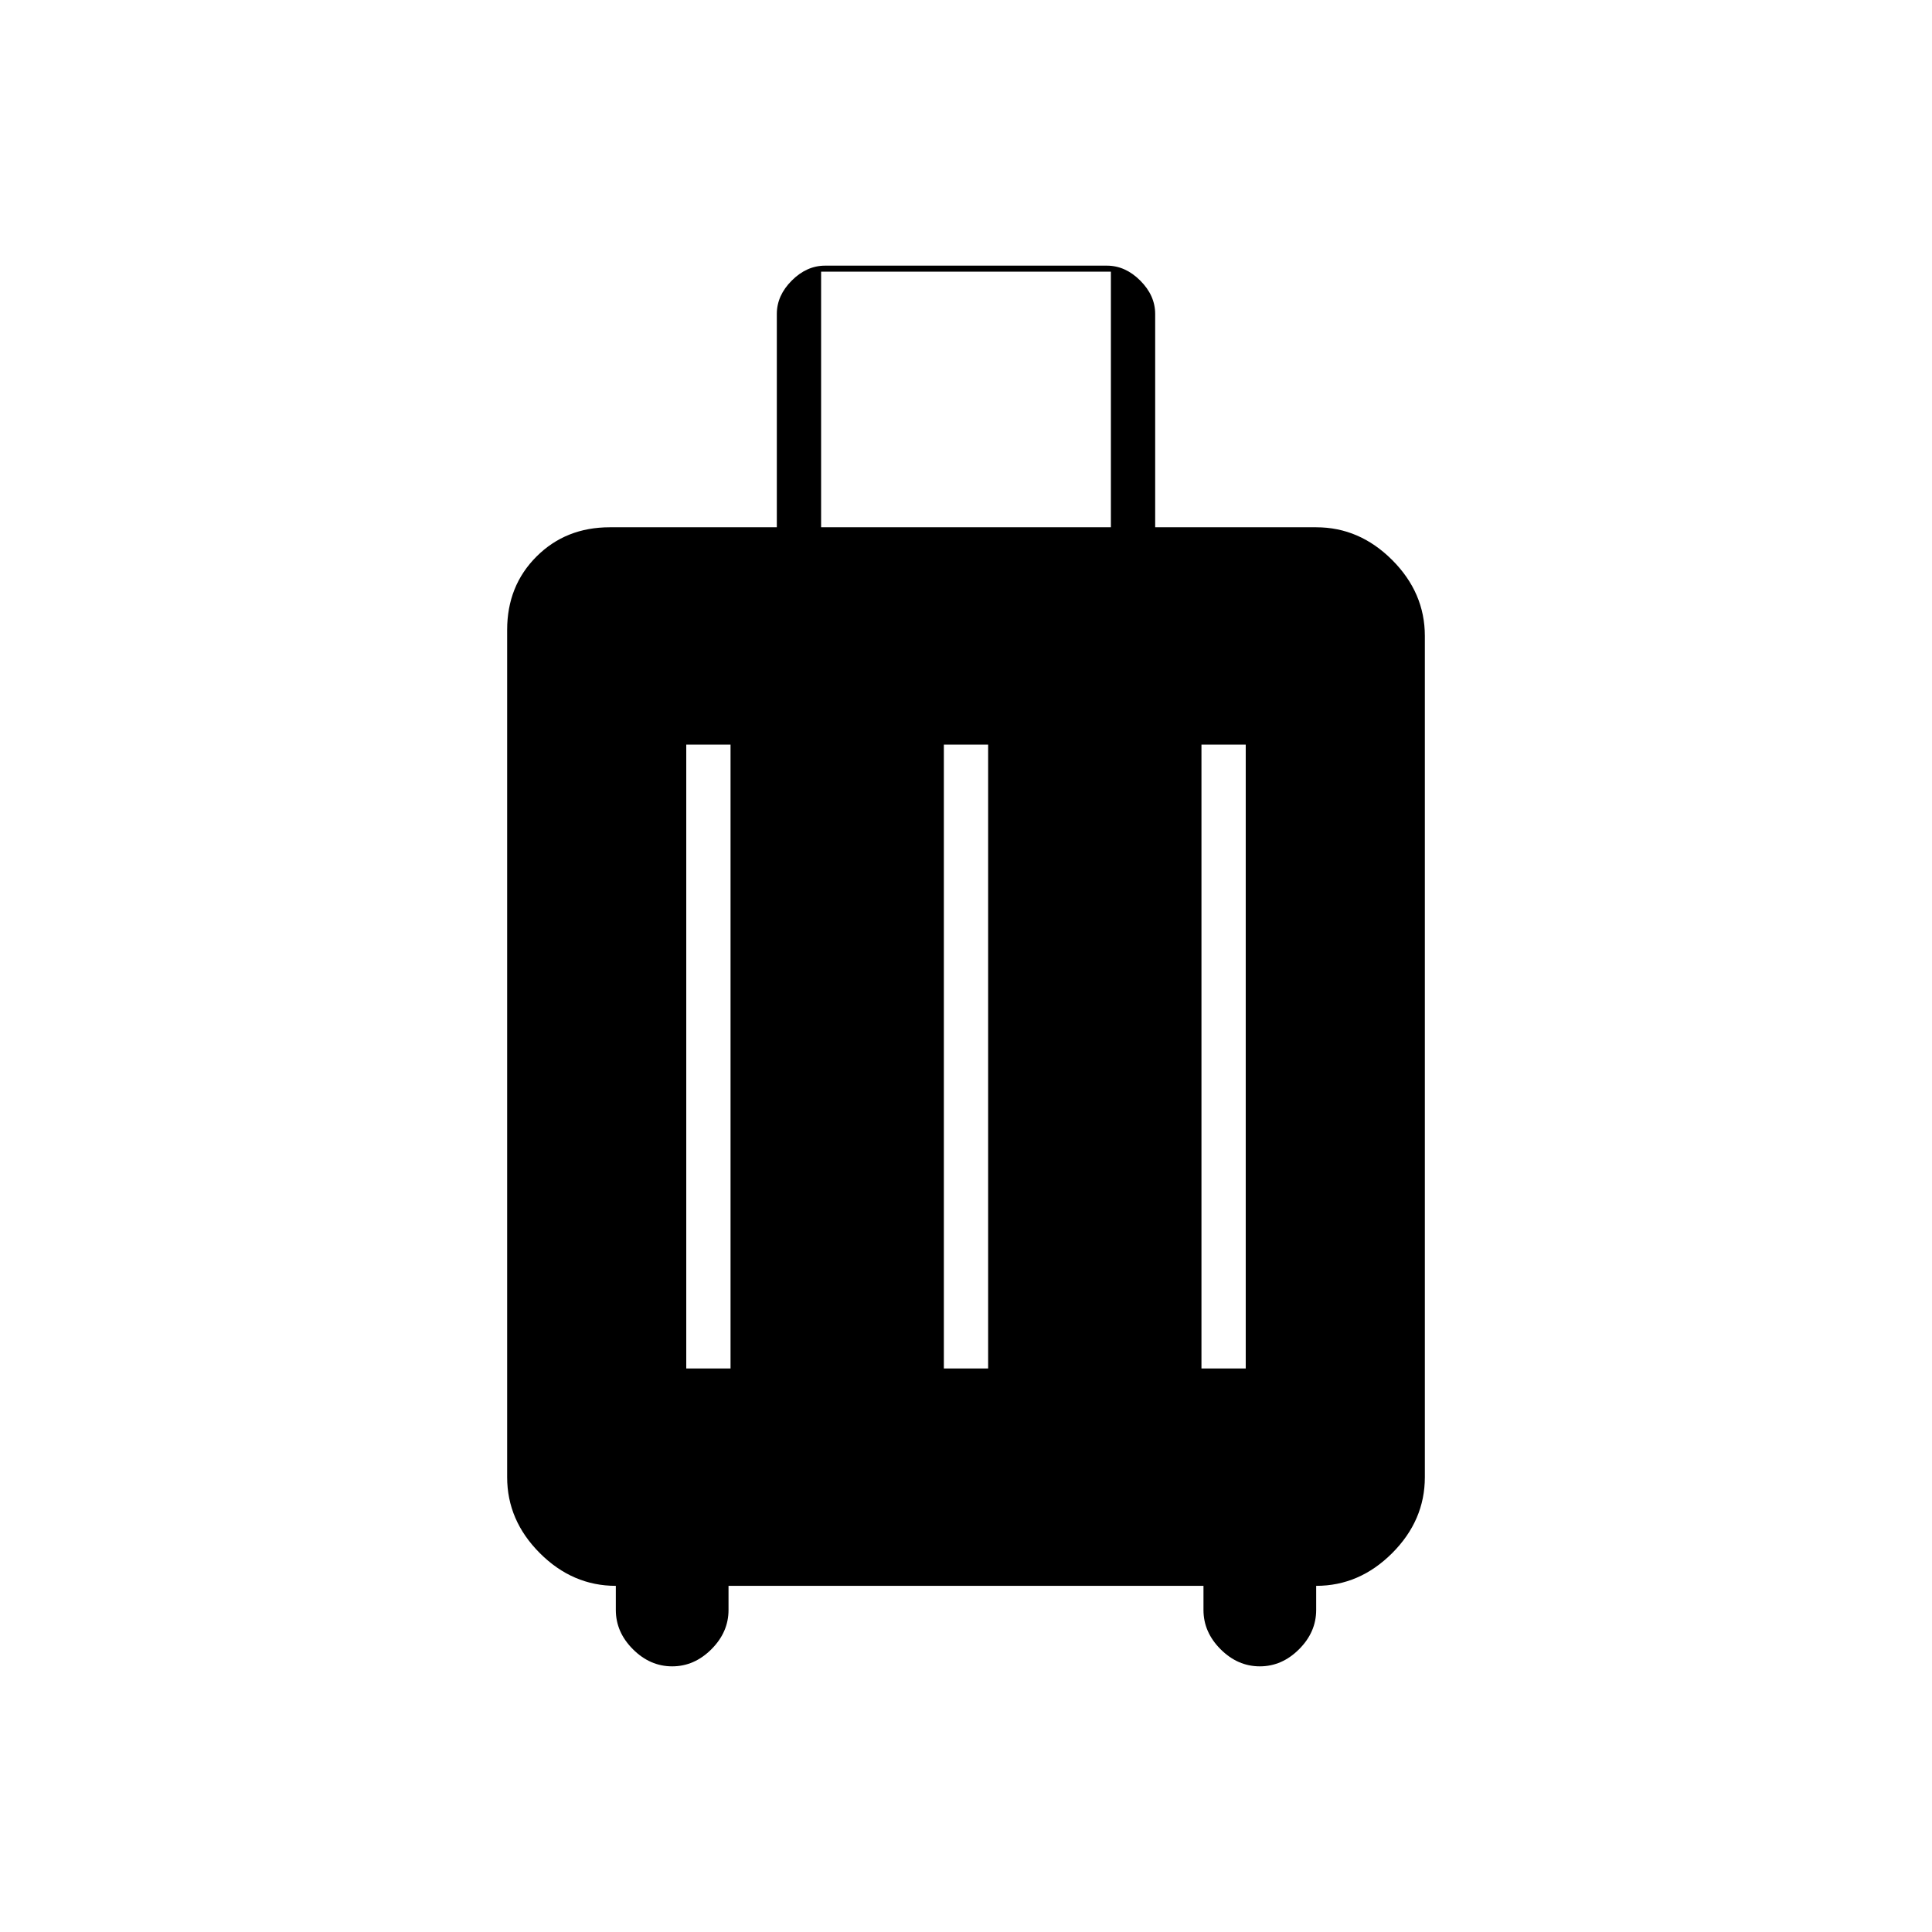 <svg xmlns="http://www.w3.org/2000/svg" width="48" height="48" viewBox="0 -960 960 960"><path d="M306-172q-21.5 0-37.75-16.25T252-226v-421q0-21.875 14.562-36.438Q281.125-698 303-698h83v-106q0-9.167 7.417-16.583Q400.833-828 410-828h140q9.167 0 16.583 7.417Q574-813.167 574-804v106h80q21.5 0 37.75 16.25T708-644v418q0 21.5-16.25 37.75T654-172v12q0 11-8.5 19.5T626-132q-11 0-19.5-8.5T598-160v-12H362v12q0 11-8.5 19.5T334-132q-11 0-19.5-8.5T306-160v-12Zm102-526h144v-127H408v127Zm-67 418h22v-310h-22v310Zm128 0h22v-310h-22v310Zm128 0h22v-310h-22v310Z"/></svg>